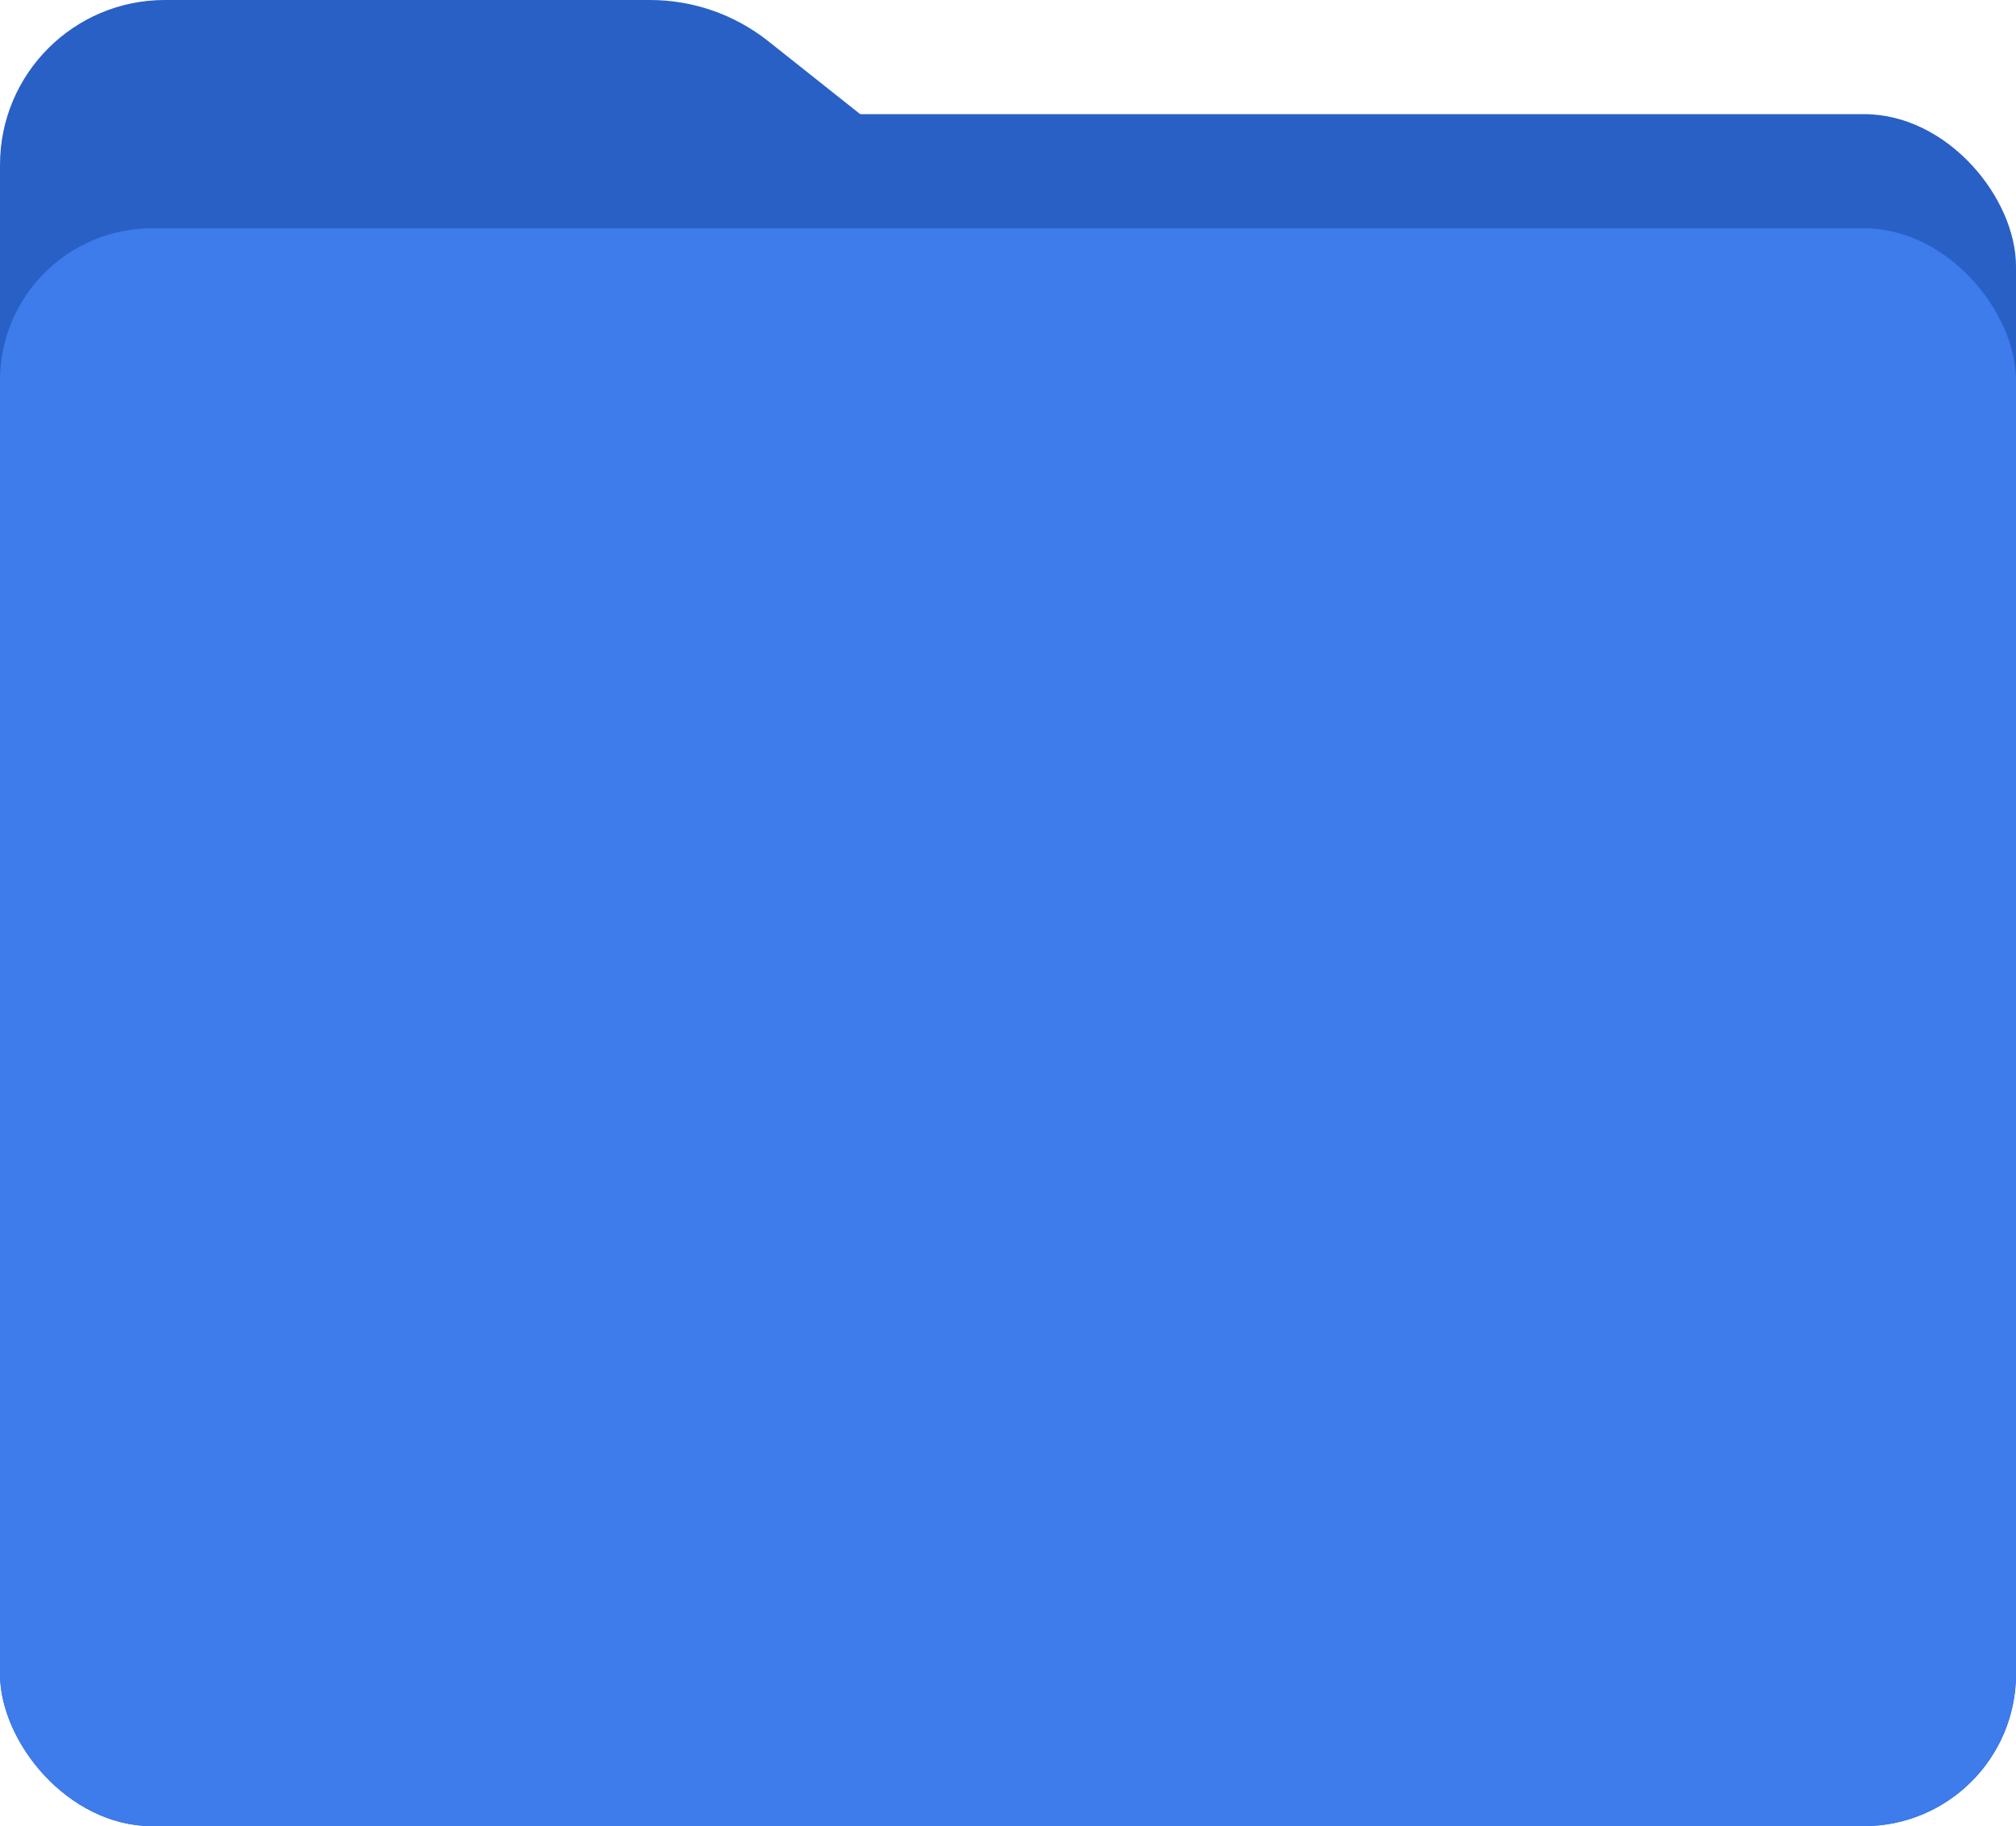 <svg width="159" height="144" viewBox="0 0 159 144" fill="none" xmlns="http://www.w3.org/2000/svg">
<rect y="9" width="159" height="135" rx="12" fill="#2960C6"/>
<path d="M0 13C0 5.82 5.82 0 13 0H51.272C54.657 0 57.944 1.145 60.596 3.25L82 20.235L0 48V13Z" fill="#2960C6"/>
<rect y="18" width="159" height="126" rx="12" fill="#3E7BEB"/>
</svg>
